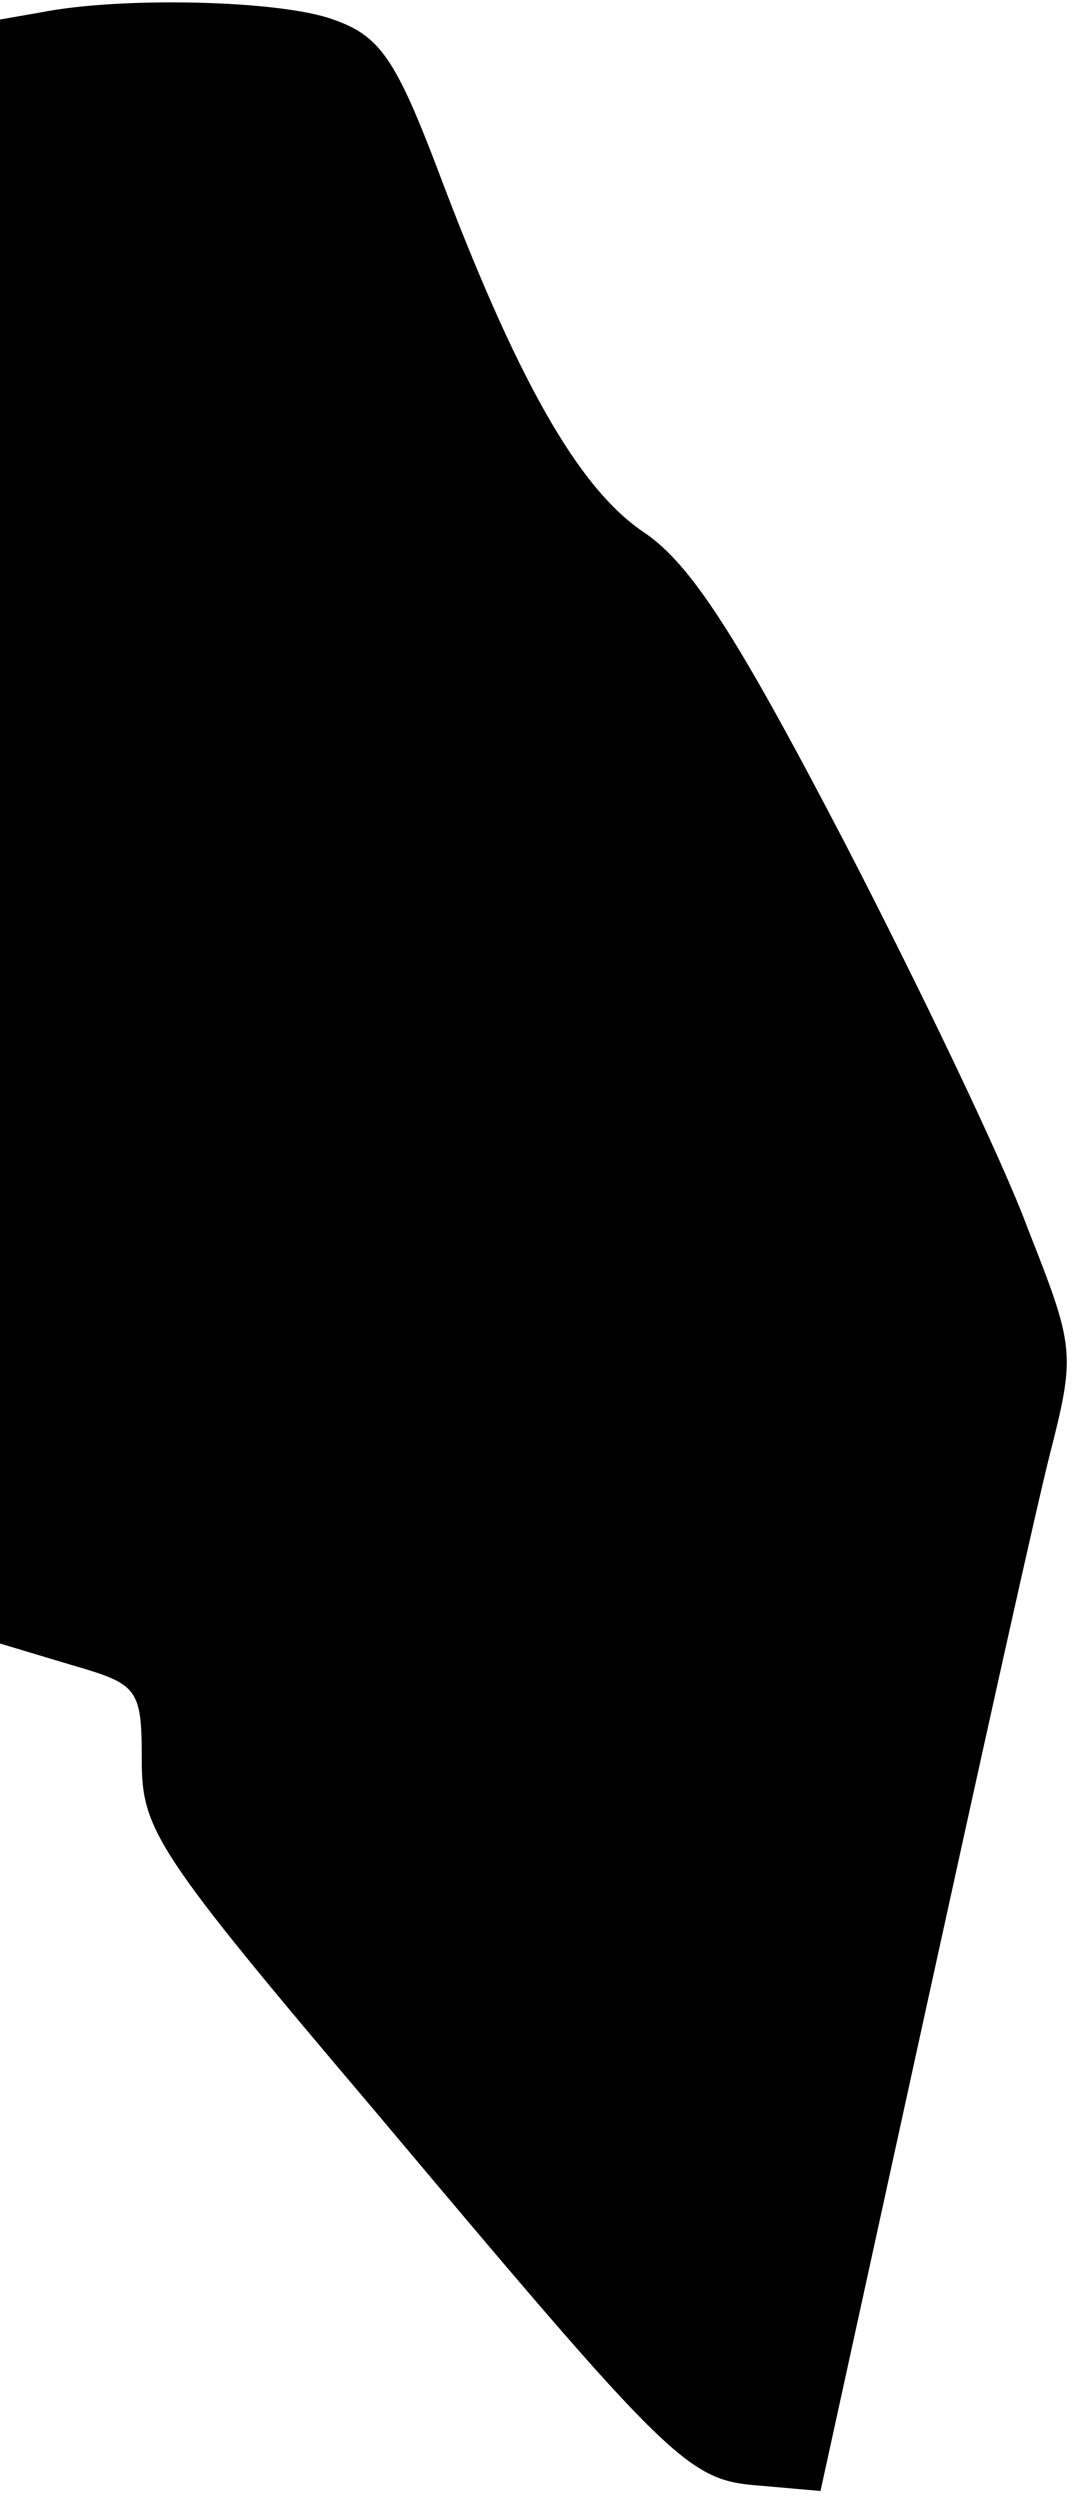 <?xml version="1.0" standalone="no"?>
<!DOCTYPE svg PUBLIC "-//W3C//DTD SVG 20010904//EN"
 "http://www.w3.org/TR/2001/REC-SVG-20010904/DTD/svg10.dtd">
<svg version="1.0" xmlns="http://www.w3.org/2000/svg"
 width="61pt" height="141pt" viewBox="0 0 61 141"
 preserveAspectRatio="xMidYMid meet">
<g transform="translate(0,141) scale(0.1,-0.1)"
fill="#000000" stroke="none">
<path fill="#000000" stroke="none" d="M23 1403 l-23 -4 0 -458 0 -458 40 -12
c38 -11 40 -13 40 -54 0 -39 8 -52 131 -197 169 -201 177 -209 218 -212 l34
-3 58 265 c32 146 64 291 72 322 14 55 13 59 -13 125 -14 38 -61 136 -104 219
-60 115 -86 156 -113 174 -37 25 -72 87 -117 207 -23 60 -32 73 -58 82 -30 11
-120 13 -165 4z"/>
</g>
</svg>

